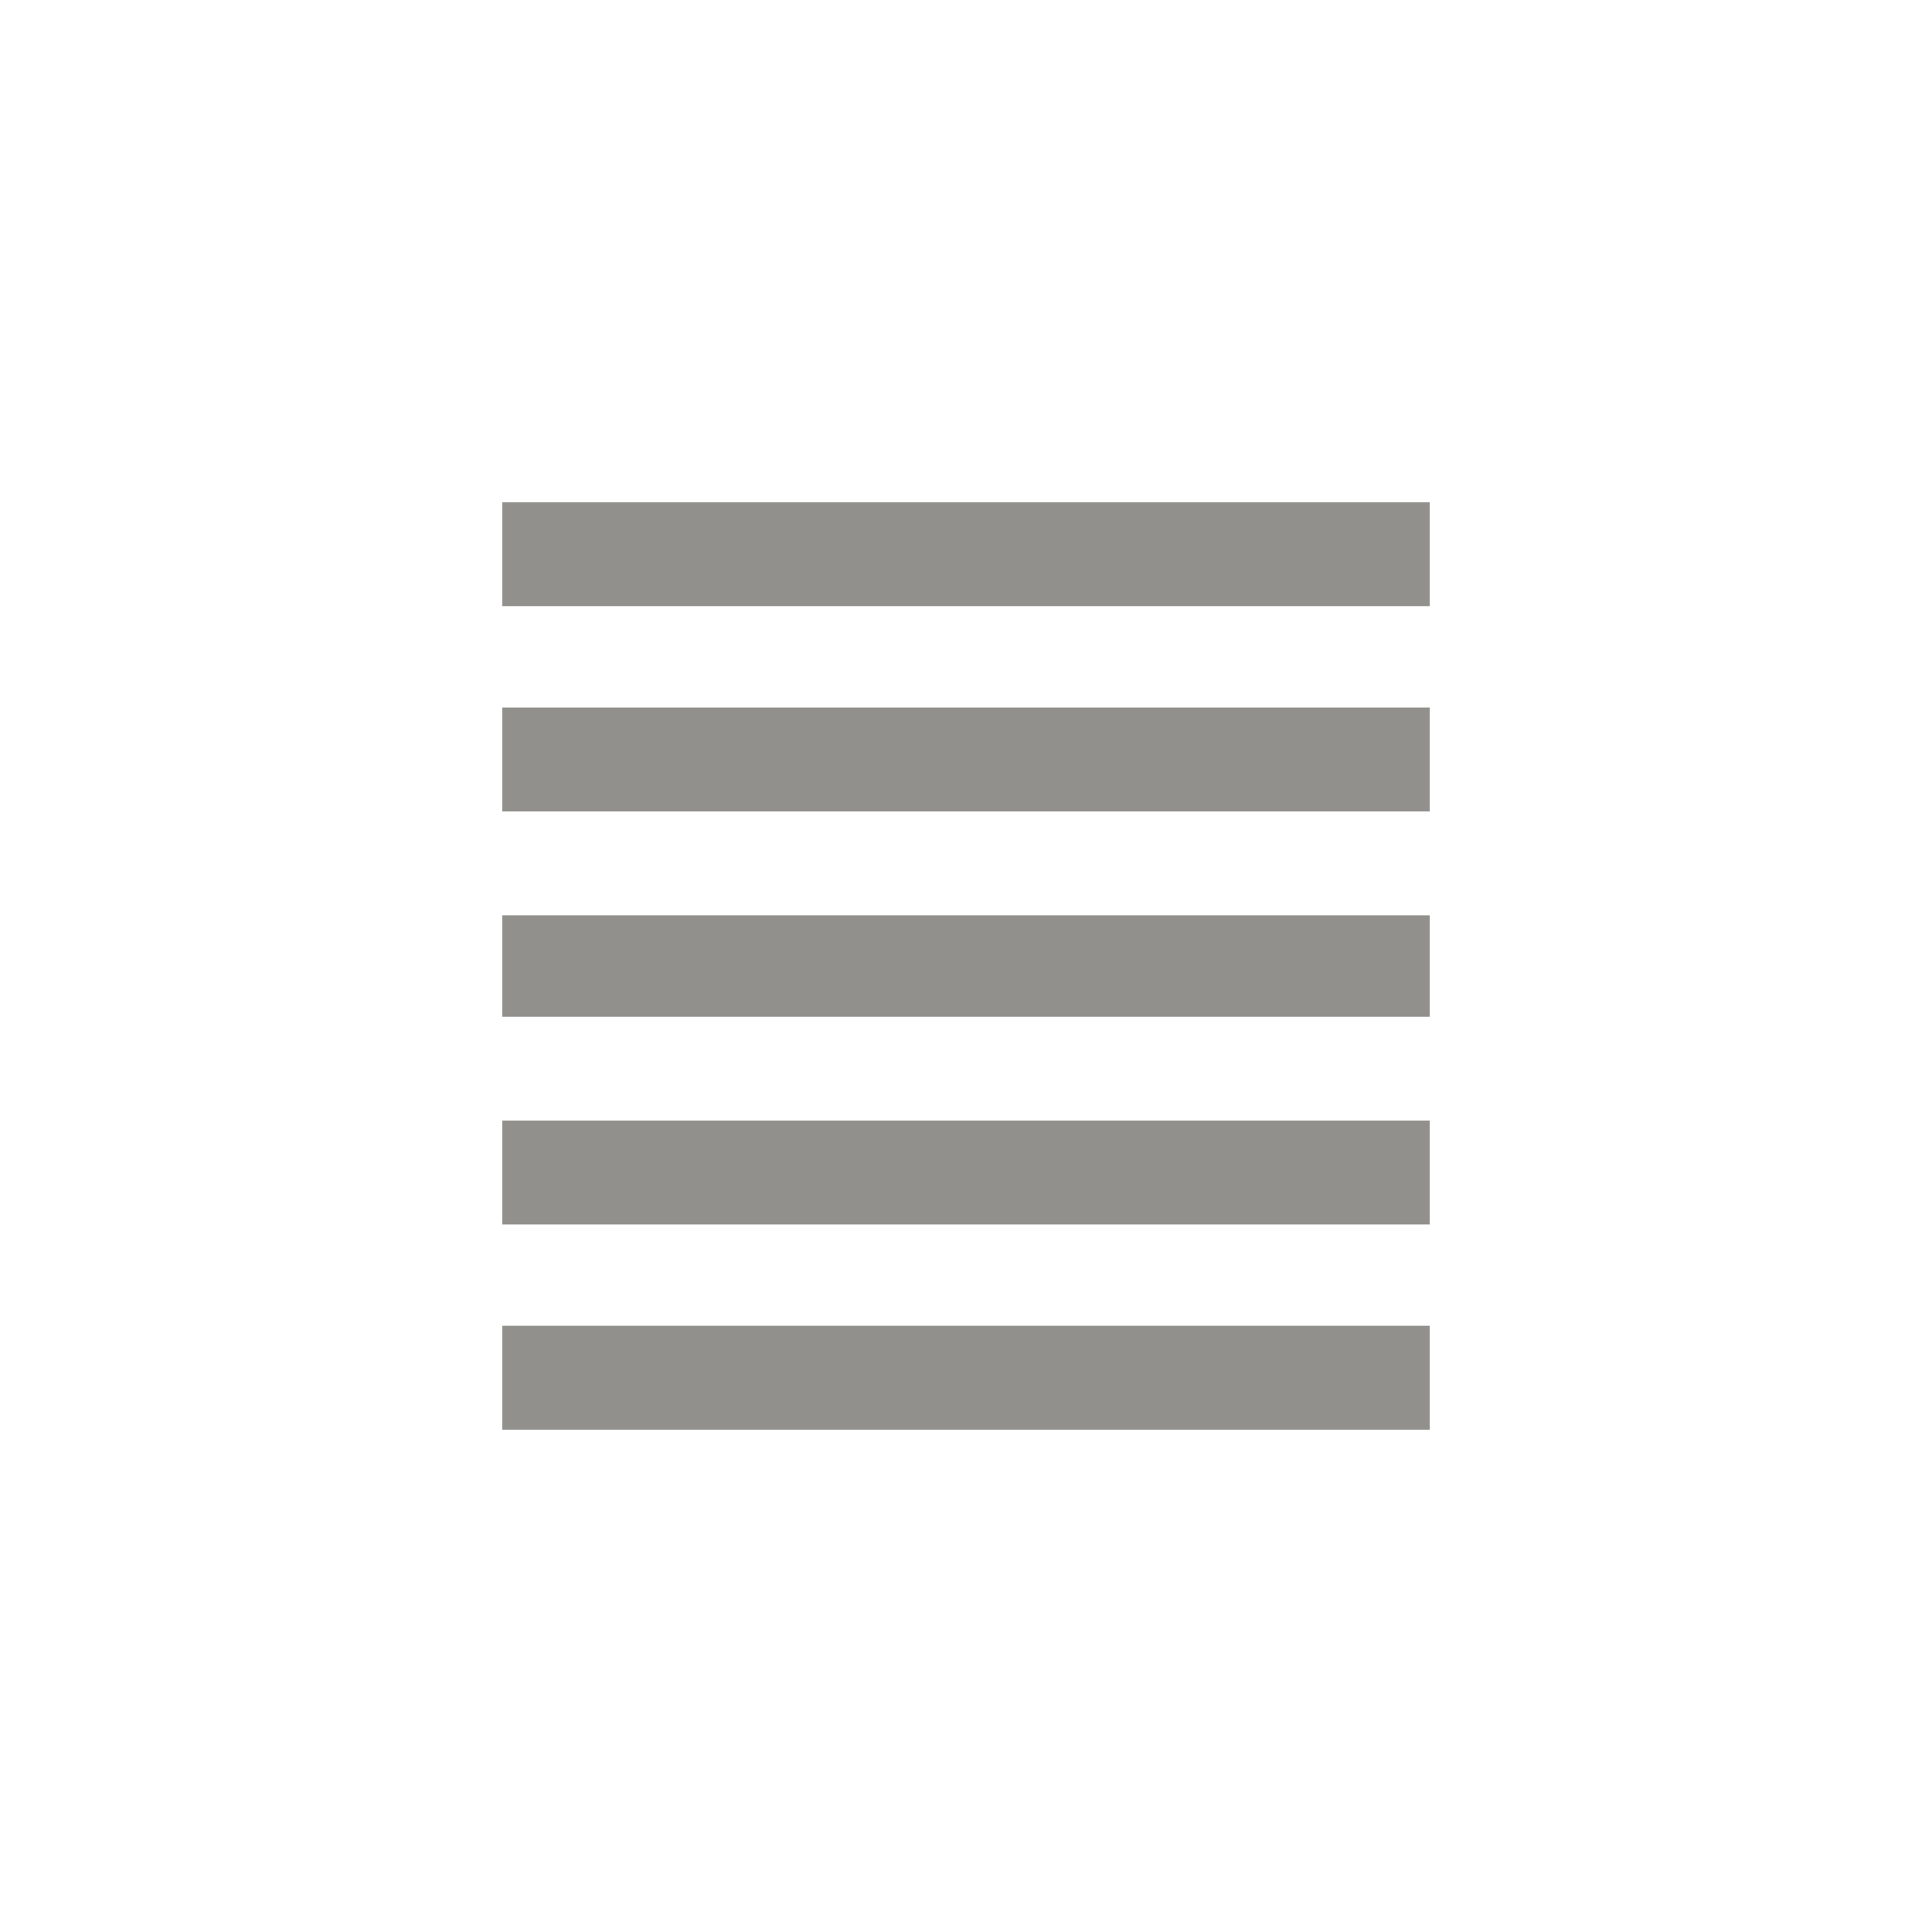 <!-- Generated by IcoMoon.io -->
<svg version="1.1" xmlns="http://www.w3.org/2000/svg" width="40" height="40" viewBox="0 0 40 40">
<title>mt-format_align_justify</title>
<path fill="#91908d" d="M10.4 10.4h19.2v2.149h-19.2v-2.149zM10.4 16.8v-2.151h19.2v2.151h-19.2zM10.4 21.051v-2.1h19.2v2.1h-19.2zM10.4 25.351v-2.151h19.2v2.151h-19.2zM10.4 29.6v-2.151h19.2v2.151h-19.2z"></path>
</svg>
